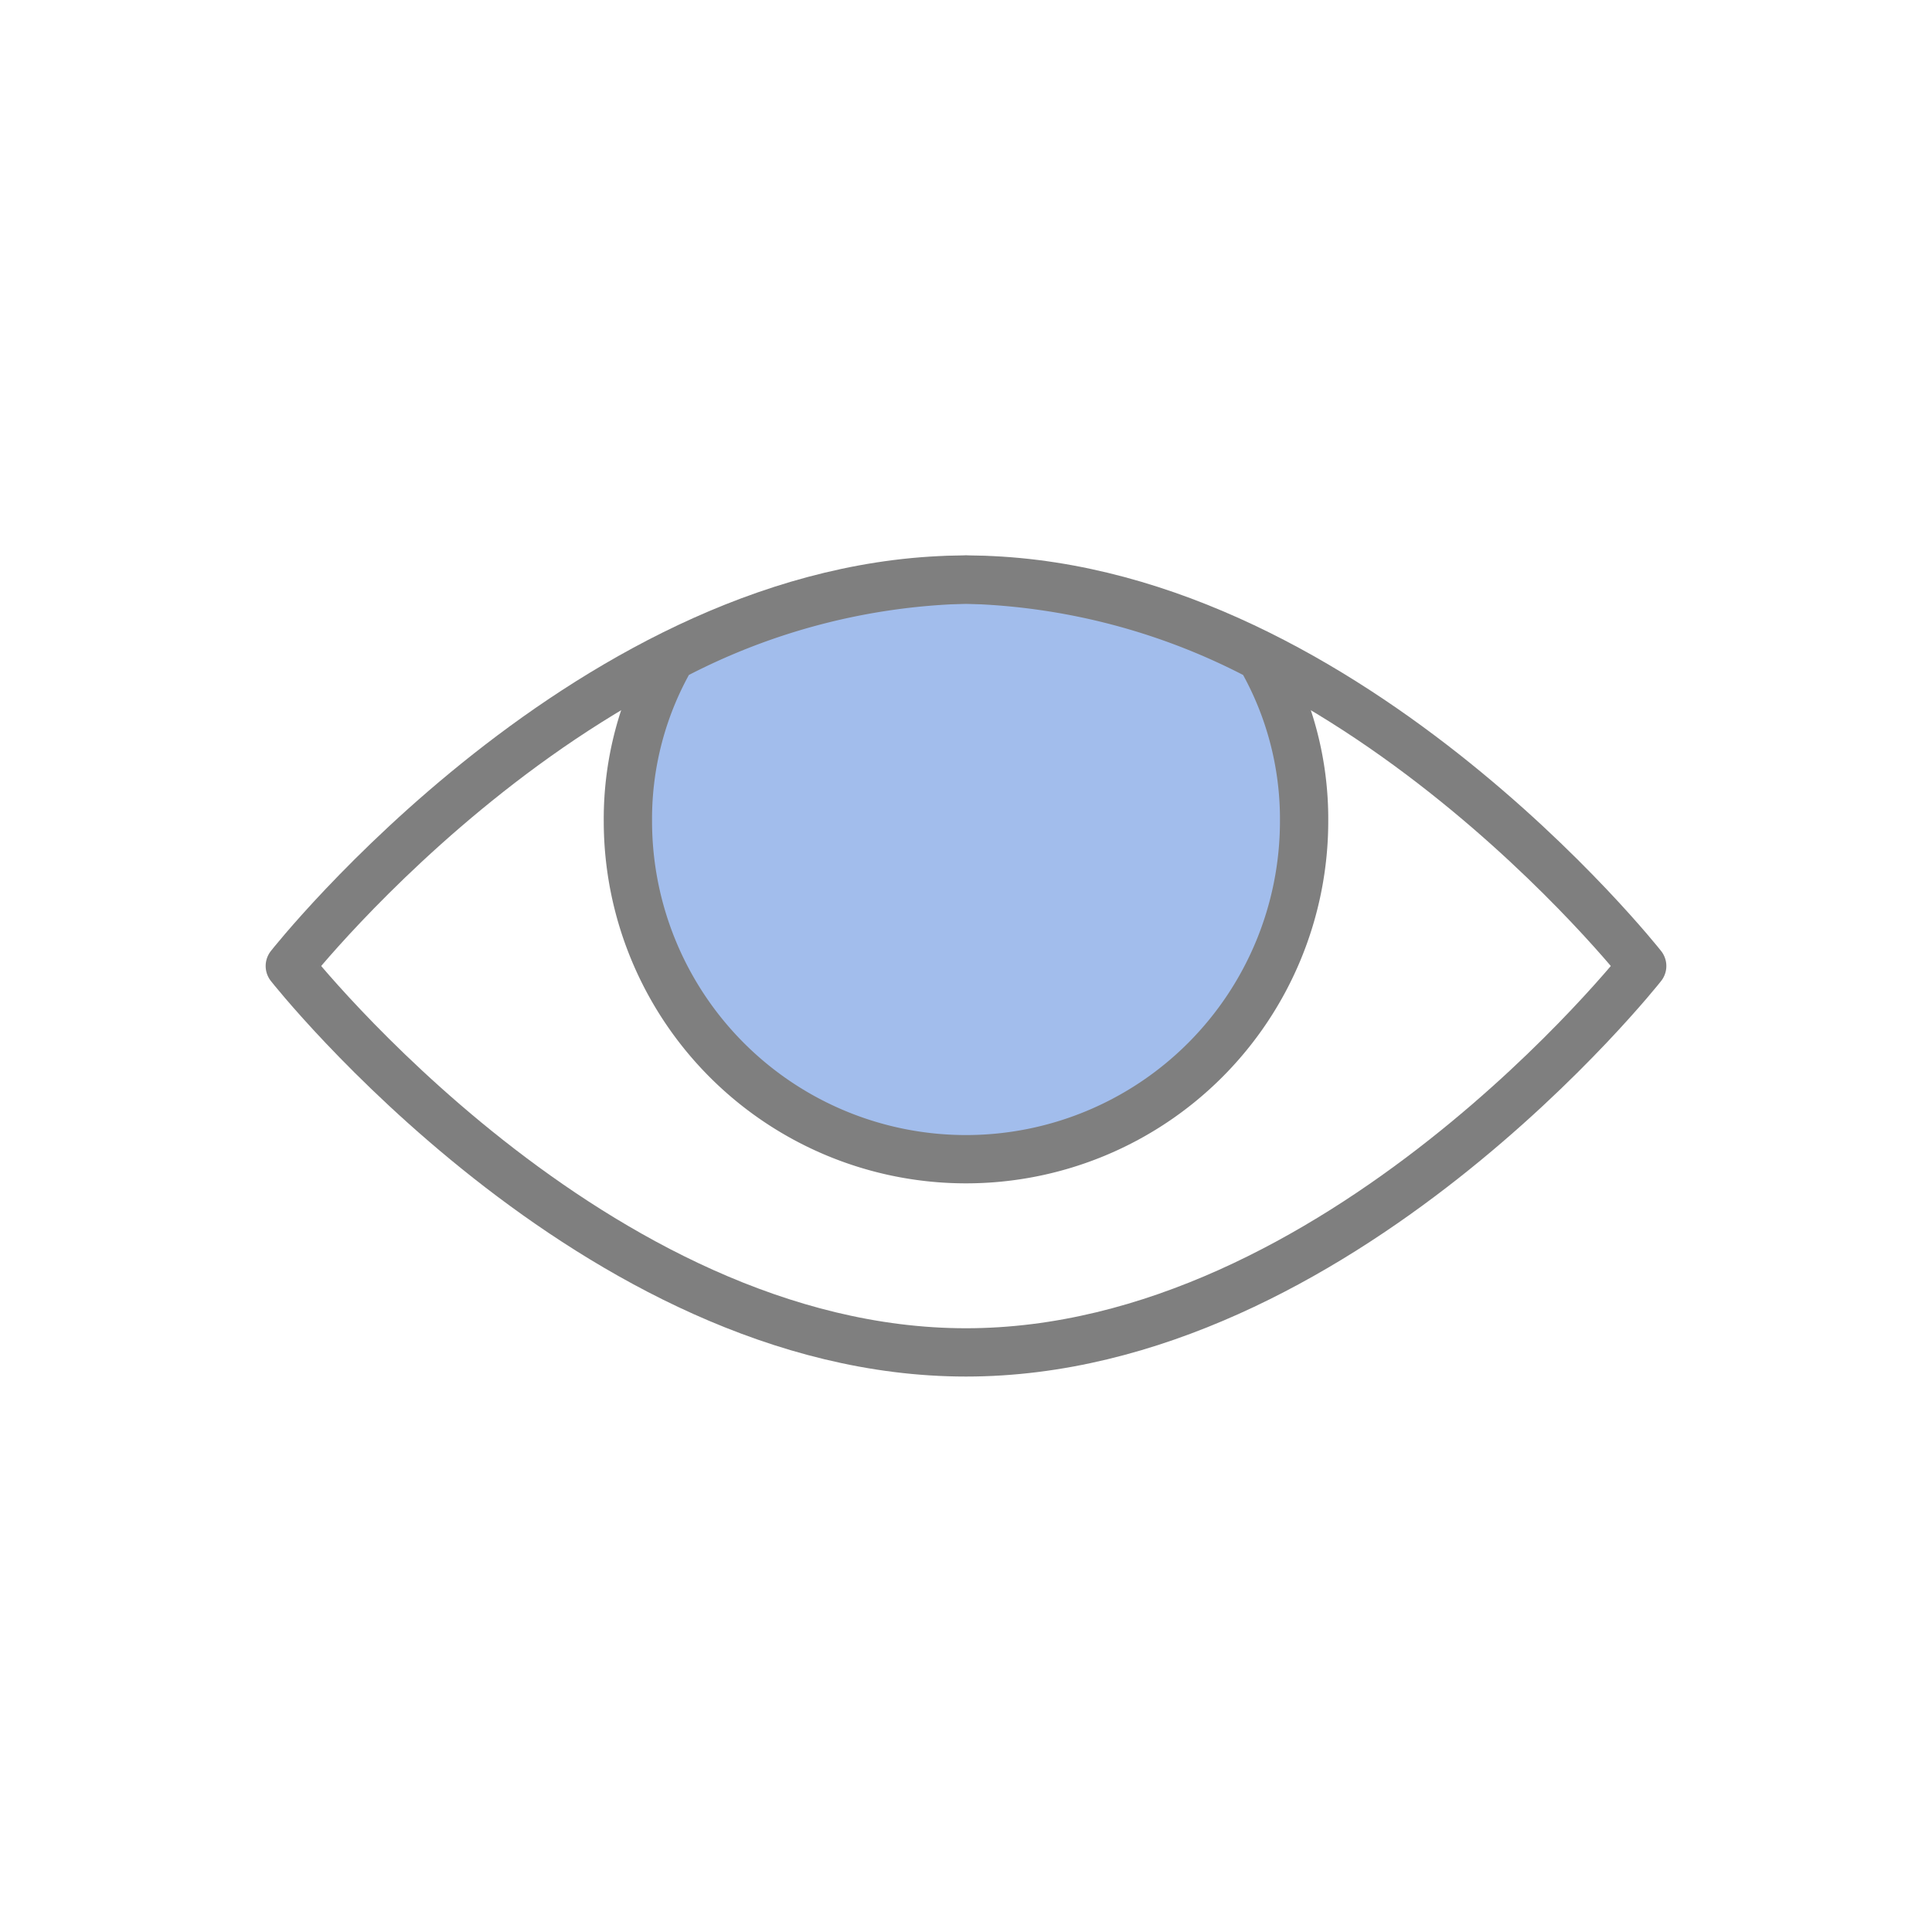 <svg xmlns="http://www.w3.org/2000/svg" width="40" height="40" viewBox="0 0 40 40">
  <defs>
    <style>
      .a {
        opacity: 0.5;
      }

      .b {
        fill: #467cd9;
      }

      .b, .c {
        stroke: #000;
        stroke-linecap: round;
        stroke-linejoin: round;
      }

      .c {
        fill: none;
      }
    </style>
  </defs>
  <title>progeo-unhide-soft</title>
  <g class="a">
    <path class="b" d="M13.9,13.6A6.7,6.7,0,0,0,13,17a7,7,0,0,0,14,0,6.7,6.7,0,0,0-.9-3.4A13.8,13.8,0,0,0,20,12,13.8,13.8,0,0,0,13.9,13.6Z"/>
    <path class="c" d="M34,20s-6.3-8-14-8S6,20,6,20s6.3,8,14,8S34,20,34,20Z"/>
  </g>
</svg>
